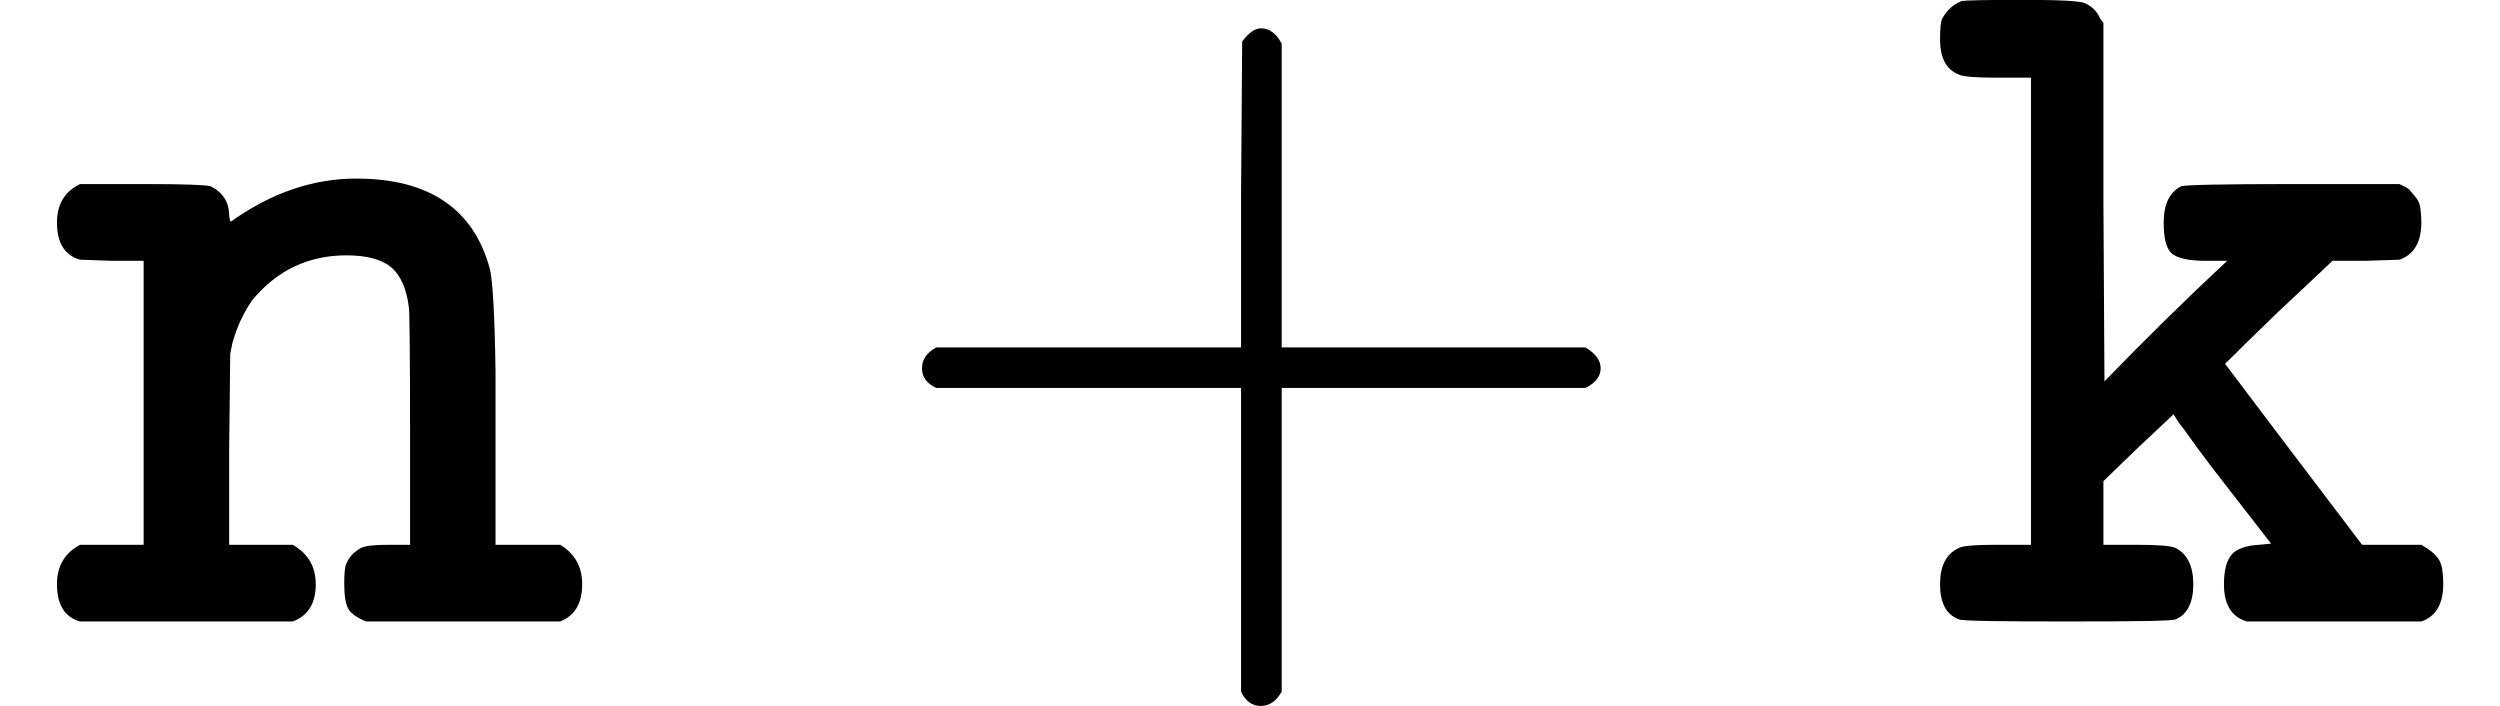 <svg xmlns="http://www.w3.org/2000/svg" xmlns:xlink="http://www.w3.org/1999/xlink" width="35.629" height="10.063" viewBox="0 0 35.629 10.063">
<defs>
<g>
<g id="glyph-0-0">
<path d="M 0.062 -5.703 C 0.062 -5.961 0.172 -6.145 0.391 -6.25 L 1.297 -6.25 C 1.867 -6.25 2.188 -6.238 2.25 -6.219 C 2.426 -6.133 2.516 -5.992 2.516 -5.797 L 2.531 -5.719 L 2.547 -5.719 C 3.117 -6.125 3.711 -6.328 4.328 -6.328 C 5.367 -6.328 6.004 -5.895 6.234 -5.031 C 6.273 -4.852 6.301 -4.367 6.312 -3.578 C 6.312 -3.297 6.312 -3.062 6.312 -2.875 L 6.312 -1.109 L 7.234 -1.109 C 7.441 -0.984 7.547 -0.797 7.547 -0.547 C 7.547 -0.273 7.441 -0.098 7.234 -0.016 L 4.469 -0.016 C 4.344 -0.066 4.258 -0.125 4.219 -0.188 C 4.176 -0.258 4.156 -0.379 4.156 -0.547 C 4.156 -0.703 4.164 -0.801 4.188 -0.844 C 4.227 -0.938 4.297 -1.008 4.391 -1.062 C 4.453 -1.094 4.582 -1.109 4.781 -1.109 L 5.094 -1.109 L 5.094 -2.734 C 5.094 -3.848 5.086 -4.43 5.078 -4.484 C 5.047 -4.754 4.961 -4.945 4.828 -5.062 C 4.691 -5.176 4.477 -5.234 4.188 -5.234 C 3.645 -5.234 3.195 -5.02 2.844 -4.594 C 2.719 -4.414 2.625 -4.211 2.562 -3.984 L 2.531 -3.828 L 2.516 -2.469 L 2.516 -1.109 L 3.422 -1.109 C 3.641 -0.984 3.75 -0.797 3.75 -0.547 C 3.75 -0.273 3.641 -0.098 3.422 -0.016 L 0.391 -0.016 C 0.172 -0.078 0.062 -0.254 0.062 -0.547 C 0.062 -0.805 0.172 -0.992 0.391 -1.109 L 1.297 -1.109 L 1.297 -5.156 L 0.844 -5.156 L 0.391 -5.172 C 0.172 -5.234 0.062 -5.41 0.062 -5.703 Z M 0.062 -5.703 "/>
</g>
<g id="glyph-0-1">
<path d="M 3.984 -5.156 C 3.734 -5.156 3.566 -5.191 3.484 -5.266 C 3.41 -5.336 3.375 -5.484 3.375 -5.703 C 3.375 -5.961 3.457 -6.133 3.625 -6.219 C 3.688 -6.238 4.219 -6.25 5.219 -6.25 L 6.734 -6.25 C 6.805 -6.219 6.852 -6.191 6.875 -6.172 C 6.895 -6.148 6.922 -6.117 6.953 -6.078 C 6.992 -6.035 7.02 -5.984 7.031 -5.922 C 7.039 -5.859 7.047 -5.785 7.047 -5.703 C 7.047 -5.422 6.941 -5.242 6.734 -5.172 L 6.25 -5.156 L 5.781 -5.156 C 5.602 -4.988 5.344 -4.742 5 -4.422 C 4.664 -4.098 4.414 -3.852 4.25 -3.688 C 4.832 -2.914 5.172 -2.469 5.266 -2.344 L 6.203 -1.109 L 7.047 -1.109 C 7.117 -1.066 7.164 -1.035 7.188 -1.016 C 7.219 -0.992 7.25 -0.961 7.281 -0.922 C 7.312 -0.879 7.332 -0.828 7.344 -0.766 C 7.352 -0.711 7.359 -0.641 7.359 -0.547 C 7.359 -0.266 7.254 -0.086 7.047 -0.016 L 4.562 -0.016 C 4.344 -0.078 4.234 -0.254 4.234 -0.547 C 4.234 -0.742 4.27 -0.883 4.344 -0.969 C 4.414 -1.051 4.547 -1.098 4.734 -1.109 L 4.906 -1.125 L 4.203 -2.031 C 4.098 -2.164 3.984 -2.316 3.859 -2.484 C 3.742 -2.648 3.656 -2.77 3.594 -2.844 L 3.516 -2.969 L 3 -2.484 L 2.516 -2.016 L 2.516 -1.109 L 2.984 -1.109 C 3.297 -1.109 3.484 -1.094 3.547 -1.062 C 3.711 -0.977 3.797 -0.805 3.797 -0.547 C 3.797 -0.285 3.711 -0.117 3.547 -0.047 C 3.504 -0.023 2.988 -0.016 2 -0.016 C 1.008 -0.016 0.492 -0.023 0.453 -0.047 C 0.273 -0.117 0.188 -0.285 0.188 -0.547 C 0.188 -0.805 0.273 -0.977 0.453 -1.062 C 0.504 -1.094 0.688 -1.109 1 -1.109 L 1.484 -1.109 L 1.484 -7.766 L 1 -7.766 C 0.688 -7.766 0.504 -7.781 0.453 -7.812 C 0.273 -7.883 0.188 -8.051 0.188 -8.312 C 0.188 -8.457 0.195 -8.555 0.219 -8.609 C 0.289 -8.734 0.383 -8.816 0.5 -8.859 C 0.531 -8.867 0.82 -8.875 1.375 -8.875 C 1.895 -8.875 2.188 -8.859 2.25 -8.828 C 2.352 -8.785 2.426 -8.711 2.469 -8.609 L 2.516 -8.547 L 2.516 -6 L 2.531 -3.438 C 3.094 -4.02 3.676 -4.594 4.281 -5.156 Z M 3.984 -5.156 "/>
</g>
<g id="glyph-1-0">
<path d="M 1.016 -3.344 C 0.879 -3.406 0.812 -3.5 0.812 -3.625 C 0.812 -3.75 0.879 -3.848 1.016 -3.922 L 5.359 -3.922 L 5.359 -6.094 L 5.375 -8.281 C 5.469 -8.406 5.555 -8.469 5.641 -8.469 C 5.766 -8.469 5.863 -8.395 5.938 -8.25 L 5.938 -3.922 L 10.266 -3.922 C 10.41 -3.836 10.484 -3.738 10.484 -3.625 C 10.484 -3.508 10.41 -3.414 10.266 -3.344 L 5.938 -3.344 L 5.938 0.984 C 5.863 1.117 5.766 1.188 5.641 1.188 C 5.516 1.188 5.422 1.117 5.359 0.984 L 5.359 -3.344 Z M 1.016 -3.344 "/>
</g>
</g>
</defs>
<g fill="rgb(0%, 0%, 0%)" fill-opacity="1">
<use xlink:href="#glyph-0-0" x="0.75" y="8.873"/>
</g>
<g fill="rgb(0%, 0%, 0%)" fill-opacity="1">
<use xlink:href="#glyph-1-0" x="12.328" y="8.873"/>
</g>
<g fill="rgb(0%, 0%, 0%)" fill-opacity="1">
<use xlink:href="#glyph-0-1" x="27.461" y="8.873"/>
</g>
</svg>
